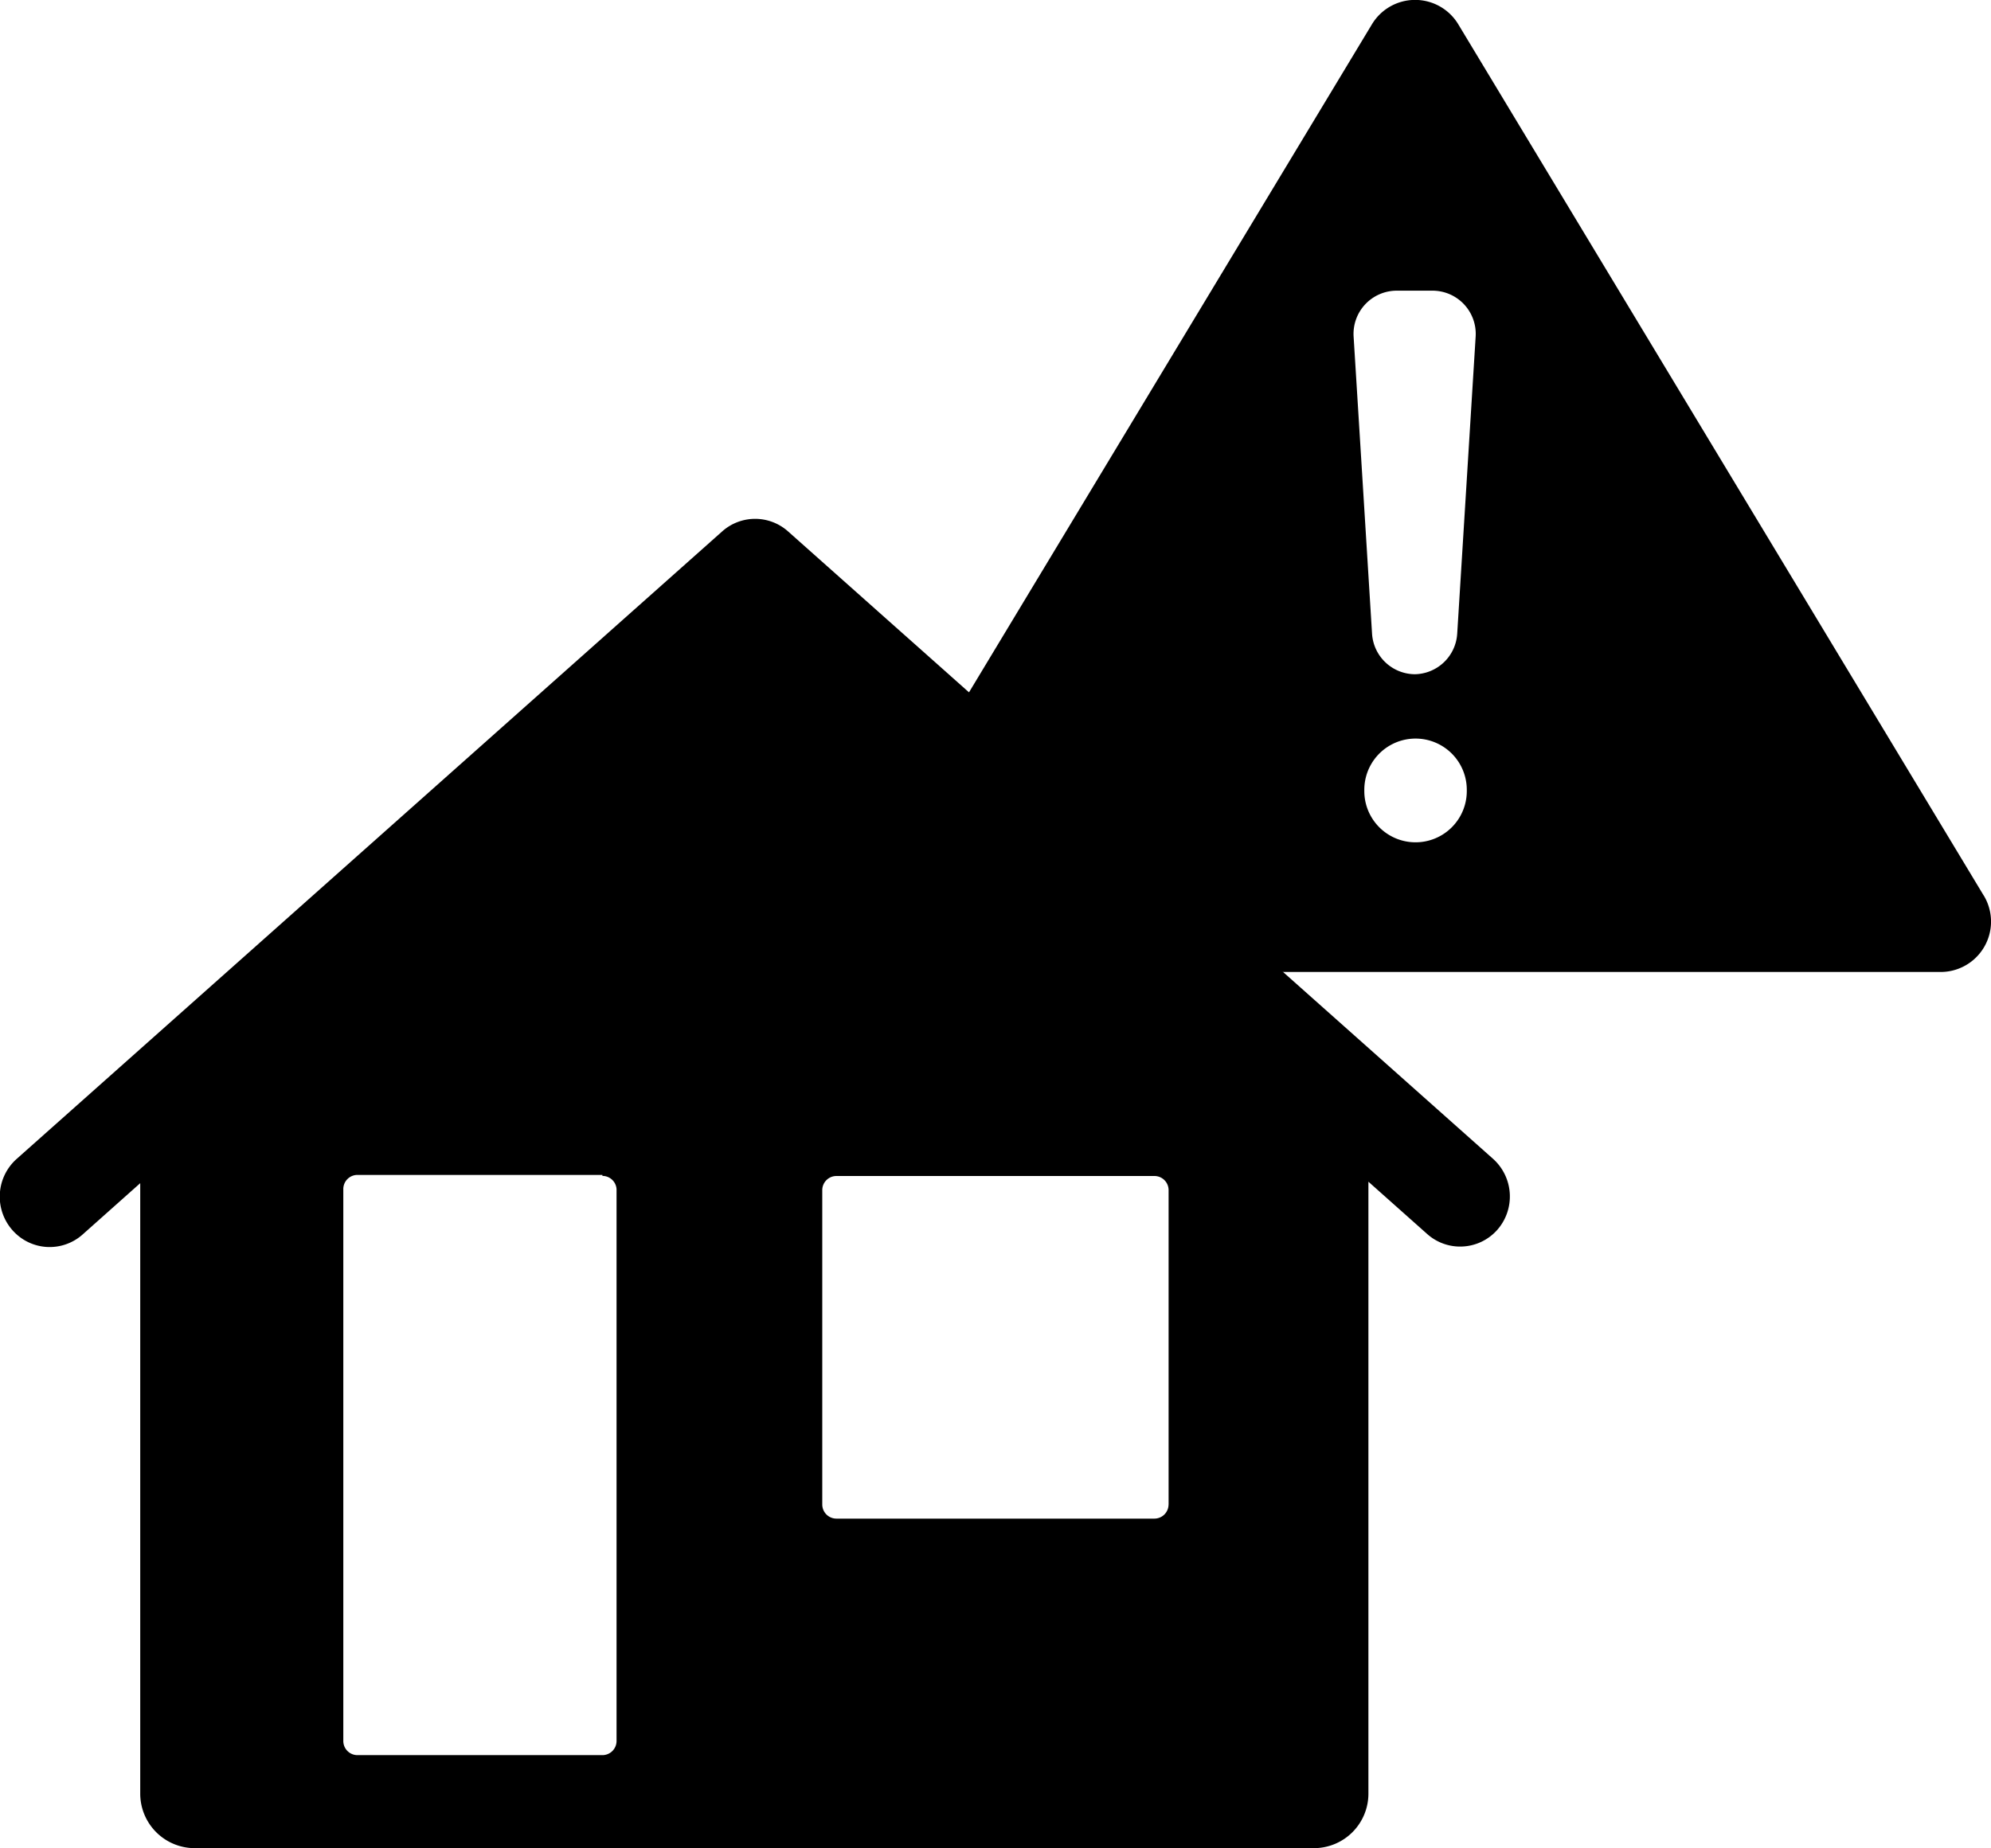 <svg viewBox="2750 -20746.002 42.197 39.18" xmlns="http://www.w3.org/2000/svg"><path d="m2781.74-20719.938a1.051 1.051 0 0 1 -.792.362 1.046 1.046 0 0 1 -.7-.266l-1.246-1.109v12.967a1.156 1.156 0 0 1 -1.151 1.161h-23.728a1.156 1.156 0 0 1 -1.151-1.161v-12.936l-1.22 1.087a1.05 1.05 0 0 1 -.766.265 1.052 1.052 0 0 1 -.727-.361 1.072 1.072 0 0 1 -.262-.773 1.069 1.069 0 0 1 .357-.733l14.95-13.3a1.048 1.048 0 0 1 1.4 0l6.6 5.872v-3.663a.578.578 0 0 1 .575-.581h2.686a.578.578 0 0 1 .575.581v7.082l4.508 4.012a1.072 1.072 0 0 1 .092 1.494zm-6.973 5.829v-6.663a.3.3 0 0 0 -.3-.3h-6.74a.3.3 0 0 0 -.3.3v6.663a.3.3 0 0 0 .3.3h6.74a.3.3 0 0 0 .299-.3zm-12-6.986h-5.191a.3.3 0 0 0 -.3.3v11.7a.3.3 0 0 0 .3.3h5.191a.3.3 0 0 0 .3-.3v-11.7a.3.3 0 0 0 -.3-.279z"/><path d="m2792.043-20727.017-11.136-18.469a1.068 1.068 0 0 0 -1.831 0l-11.137 18.469a1.068 1.068 0 0 0 .916 1.62h22.273a1.068 1.068 0 0 0 .916-1.62zm-10.956-2.215a1.086 1.086 0 0 1 -2.172 0v-.027a1.086 1.086 0 0 1 2.172 0zm-1.092-2.477a.916.916 0 0 1 -.916-.861l-.391-6.3a.916.916 0 0 1 .916-.97h.755a.916.916 0 0 1 .916.97l-.391 6.3a.916.916 0 0 1 -.9.861z"/></svg>